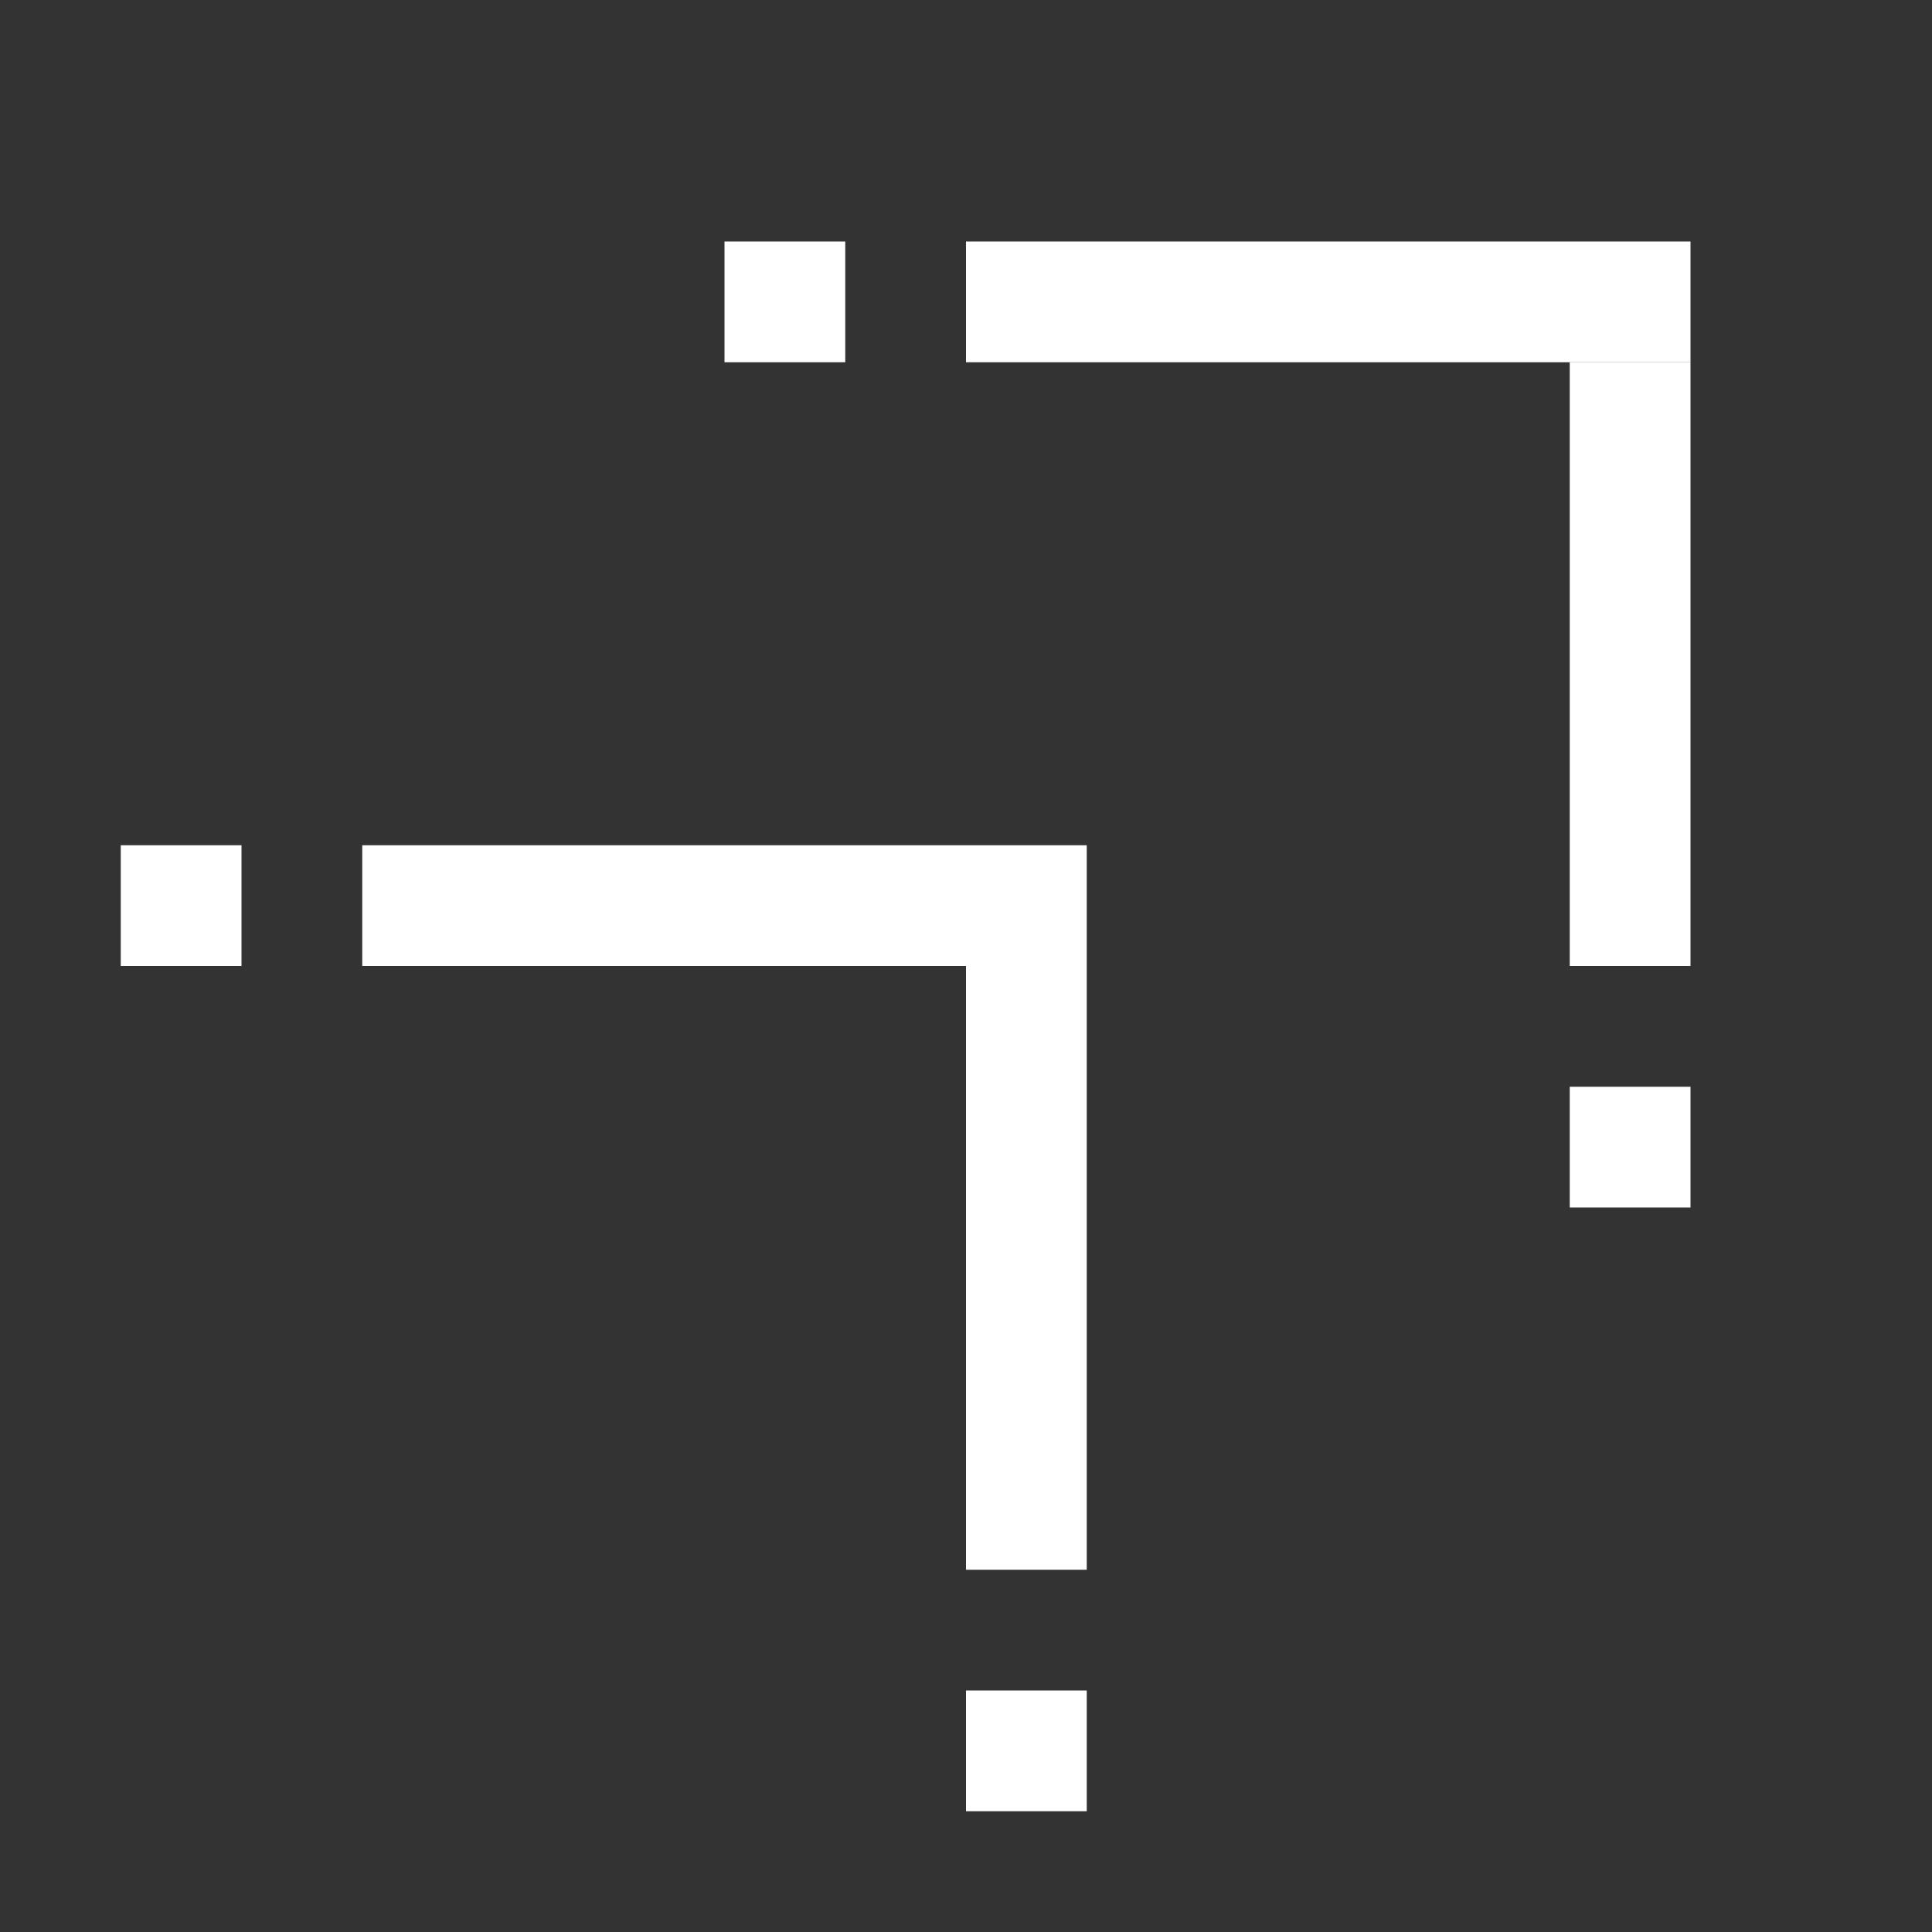 <?xml version="1.0" encoding="UTF-8"?>
<svg width="16px" height="16px" viewBox="0 0 16 16" version="1.1" xmlns="http://www.w3.org/2000/svg" xmlns:xlink="http://www.w3.org/1999/xlink">
    <rect x="0" y="0" width="16" height="16" fill="#333333" stroke="none"/>
    <!-- Generator: Sketch 51.1 (57501) - http://www.bohemiancoding.com/sketch -->
    <title>Icon_Copy_White</title>
    <desc>Created with Sketch.</desc>
    <defs></defs>
    <g id="Icon_Copy_White" stroke="none" stroke-width="1" fill="none" fill-rule="evenodd">
        <rect id="Rectangle-14" fill="#FEFFFE" x="3" y="7" width="6" height="1"></rect>
        <rect id="Rectangle-14-Copy" fill="#FEFFFE" x="8" y="2" width="6" height="1"></rect>
        <rect id="Rectangle-15" fill="#FEFFFE" x="8" y="8" width="1" height="5"></rect>
        <rect id="Rectangle-15-Copy" fill="#FEFFFE" x="13" y="3" width="1" height="5"></rect>
        <rect id="Rectangle" fill="#FEFFFE" x="1" y="7" width="1" height="1"></rect>
        <rect id="Rectangle-Copy-2" fill="#FEFFFE" x="6" y="2" width="1" height="1"></rect>
        <rect id="Rectangle-Copy" fill="#FEFFFE" x="8" y="14" width="1" height="1"></rect>
        <rect id="Rectangle-Copy-3" fill="#FEFFFE" x="13" y="9" width="1" height="1"></rect>
    </g>
</svg>
